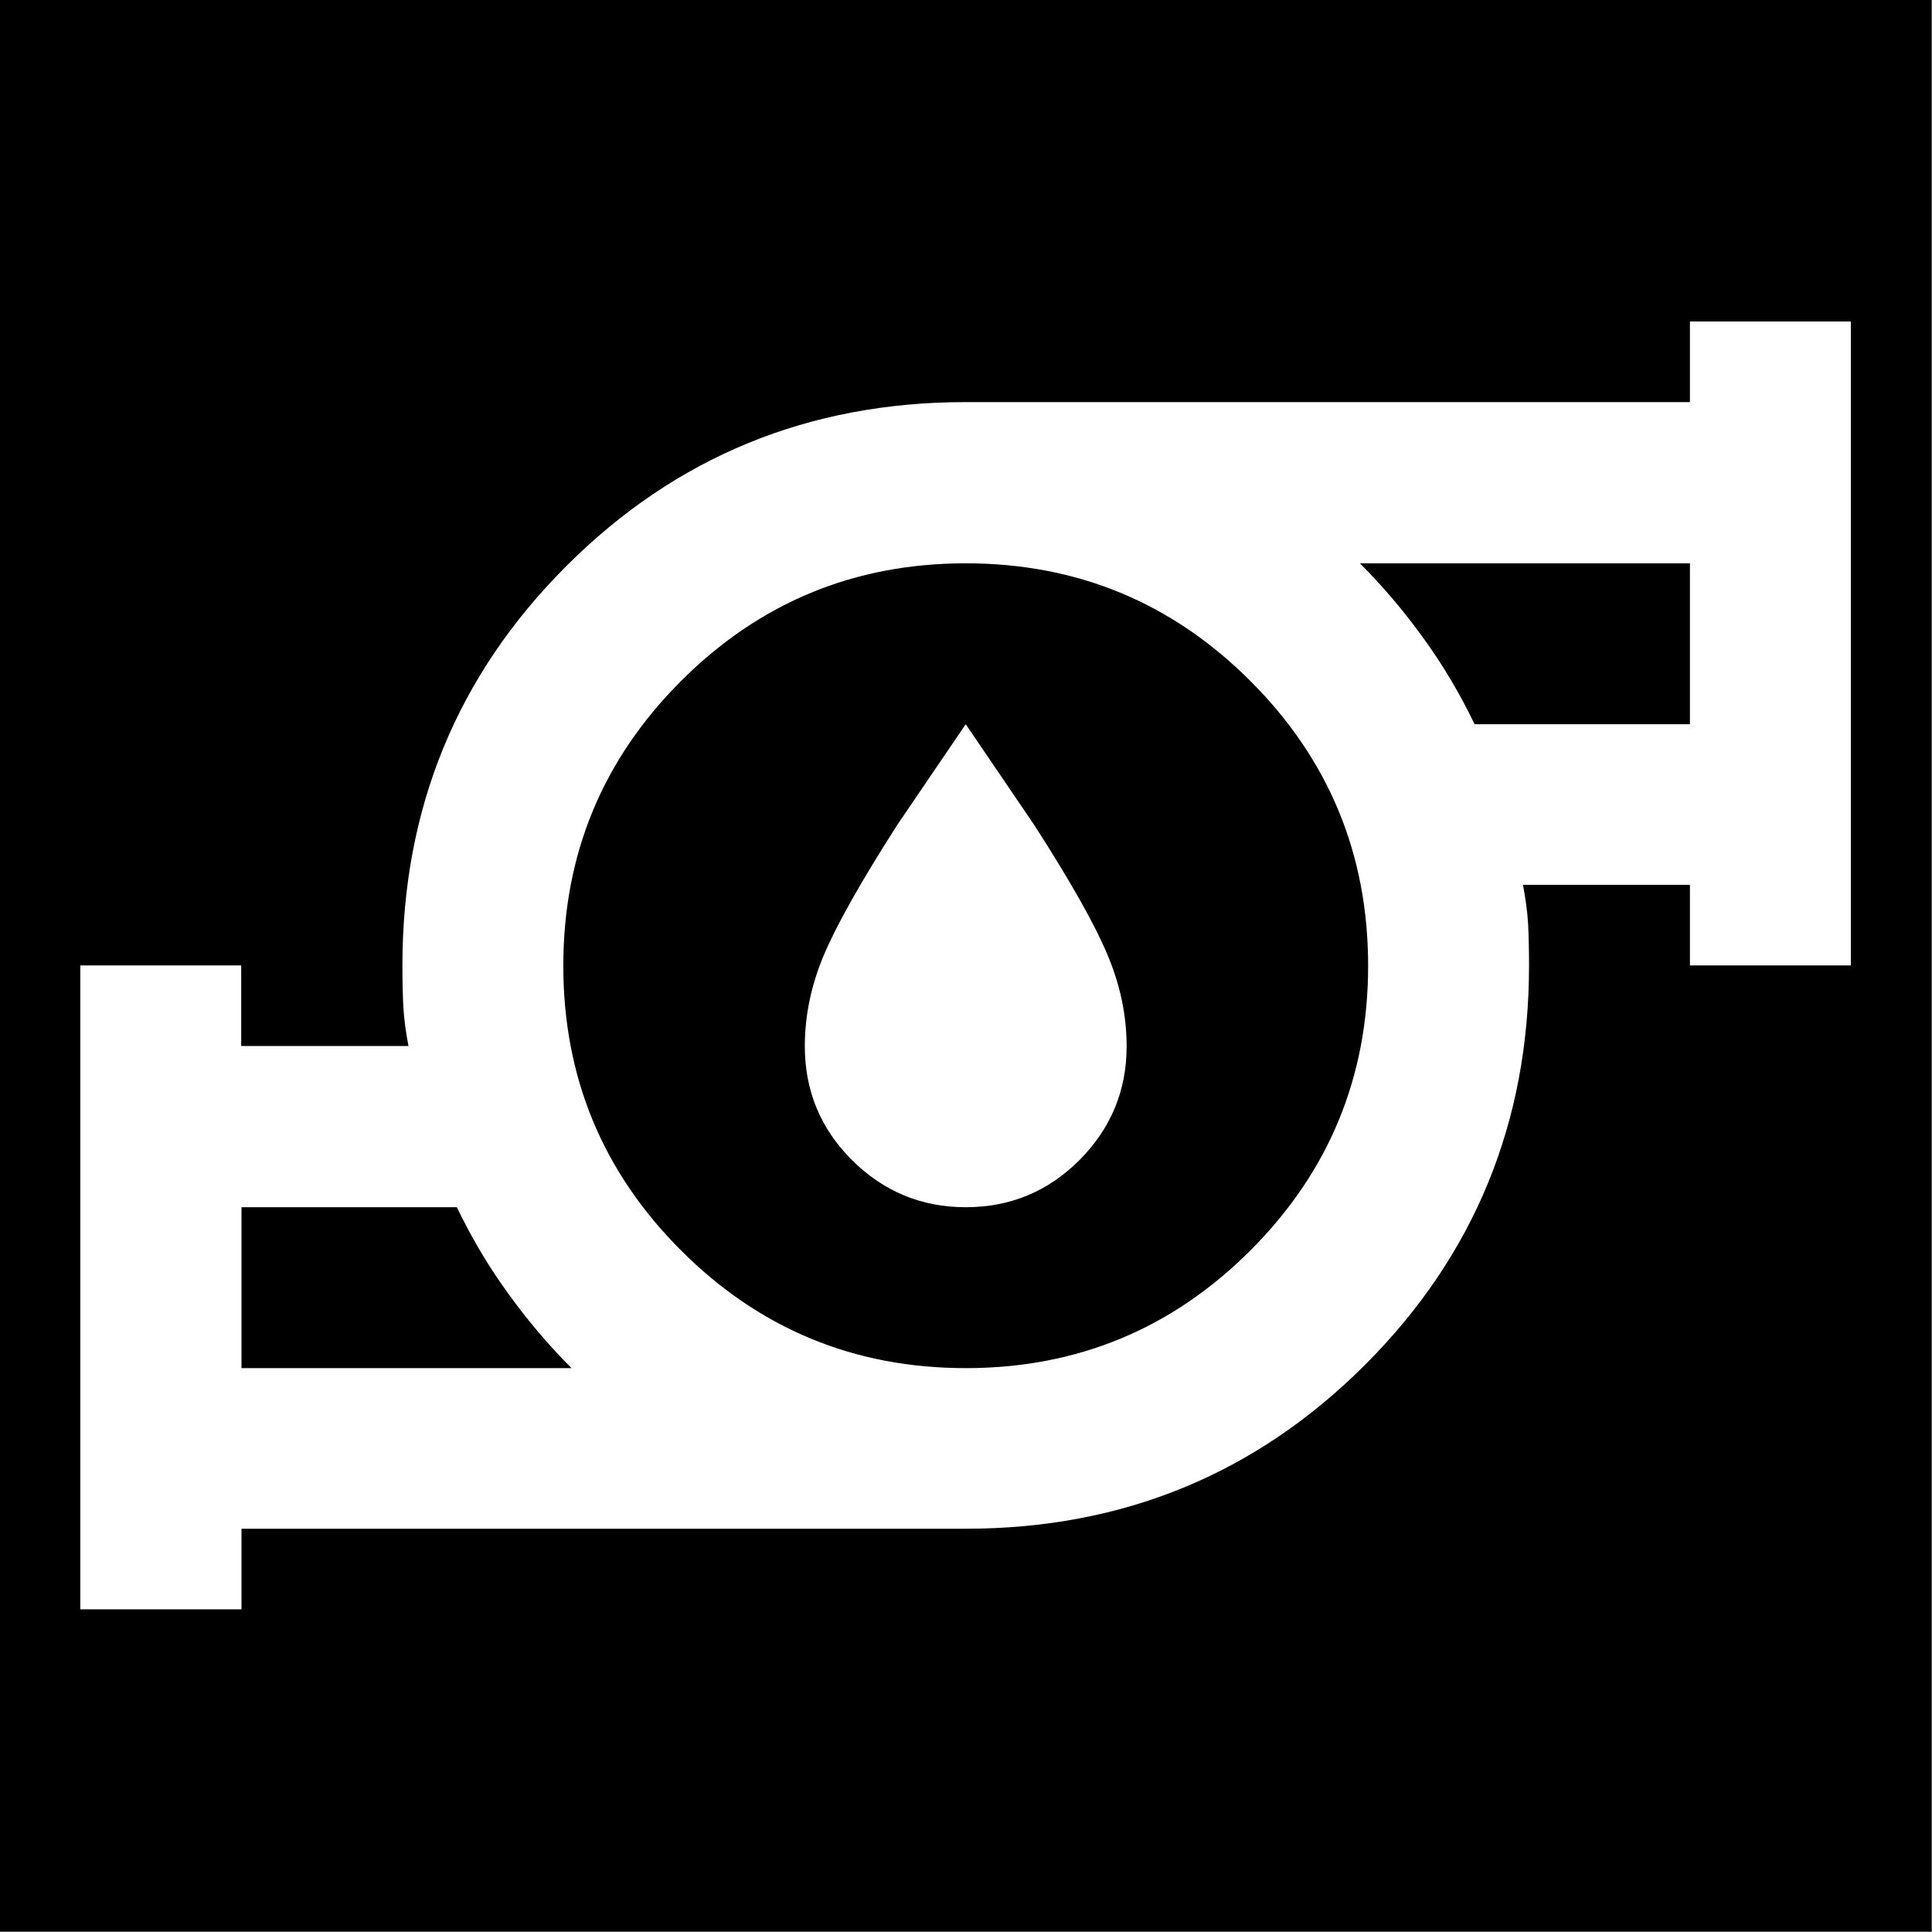 <?xml version="1.0" encoding="UTF-8" standalone="no"?>
<!-- Created with Inkscape (http://www.inkscape.org/) -->

<svg
   width="32"
   height="32"
   viewBox="0 0 8.467 8.467"
   version="1.1"
   id="svg1"
   xmlns:inkscape="http://www.inkscape.org/namespaces/inkscape"
   xmlns:sodipodi="http://sodipodi.sourceforge.net/DTD/sodipodi-0.dtd"
   xmlns="http://www.w3.org/2000/svg"
   xmlns:svg="http://www.w3.org/2000/svg">
  <rect x="0" y="0" width="8.467" height="8.467" fill="#808080" stroke="none"/>
  <sodipodi:namedview
     id="namedview1"
     pagecolor="#ffffff"
     bordercolor="#111111"
     borderopacity="1"
     inkscape:showpageshadow="0"
     inkscape:pageopacity="0"
     inkscape:pagecheckerboard="1"
     inkscape:deskcolor="#d1d1d1"
     inkscape:document-units="px"
     showguides="true" />
  <defs
     id="defs1" />
  <g
     inkscape:label="Capa 1"
     inkscape:groupmode="layer"
     id="layer1">
    <g
       id="g3"
       transform="scale(1.333)"
       style="stroke-width:0.75">
      <rect
         style="fill:#000000;fill-opacity:1;stroke:none;stroke-width:0.198;stroke-linecap:round;stroke-linejoin:round"
         id="rect1"
         width="6.35"
         height="6.35"
         x="0"
         y="0" />
      <path
         d="M 0.794,4.498 H 1.879 q -0.112,-0.112 -0.208,-0.245 -0.096,-0.132 -0.169,-0.284 H 0.794 Z m 2.381,0 q 0.549,0 0.936,-0.387 0.387,-0.387 0.387,-0.936 0,-0.549 -0.387,-0.936 -0.387,-0.387 -0.936,-0.387 -0.549,0 -0.936,0.387 -0.387,0.387 -0.387,0.936 0,0.549 0.387,0.936 0.387,0.387 0.936,0.387 z m 1.673,-2.117 h 0.708 v -0.529 h -1.085 q 0.112,0.112 0.208,0.245 0.096,0.132 0.169,0.284 z m -4.584,2.91 v -2.117 h 0.529 v 0.265 H 1.343 q -0.013,-0.066 -0.017,-0.129 -0.003,-0.063 -0.003,-0.136 0,-0.774 0.539,-1.313 0.539,-0.539 1.313,-0.539 h 2.381 v -0.265 h 0.529 v 2.117 h -0.529 v -0.265 h -0.549 q 0.013,0.066 0.017,0.129 0.003,0.063 0.003,0.136 0,0.774 -0.539,1.313 -0.539,0.539 -1.313,0.539 H 0.794 v 0.265 z m 0.529,-0.794 V 3.969 Z M 5.556,2.381 v -0.529 z m -2.381,0.794 z m 0,0.794 q -0.218,0 -0.374,-0.155 -0.155,-0.155 -0.155,-0.374 0,-0.152 0.063,-0.301 0.063,-0.149 0.241,-0.427 l 0.225,-0.331 0.225,0.331 q 0.179,0.278 0.241,0.427 0.063,0.149 0.063,0.301 0,0.218 -0.155,0.374 -0.155,0.155 -0.374,0.155 z"
         id="path14"
         style="fill:#ffffff;stroke-width:0.005" />
    </g>
  </g>
</svg>
